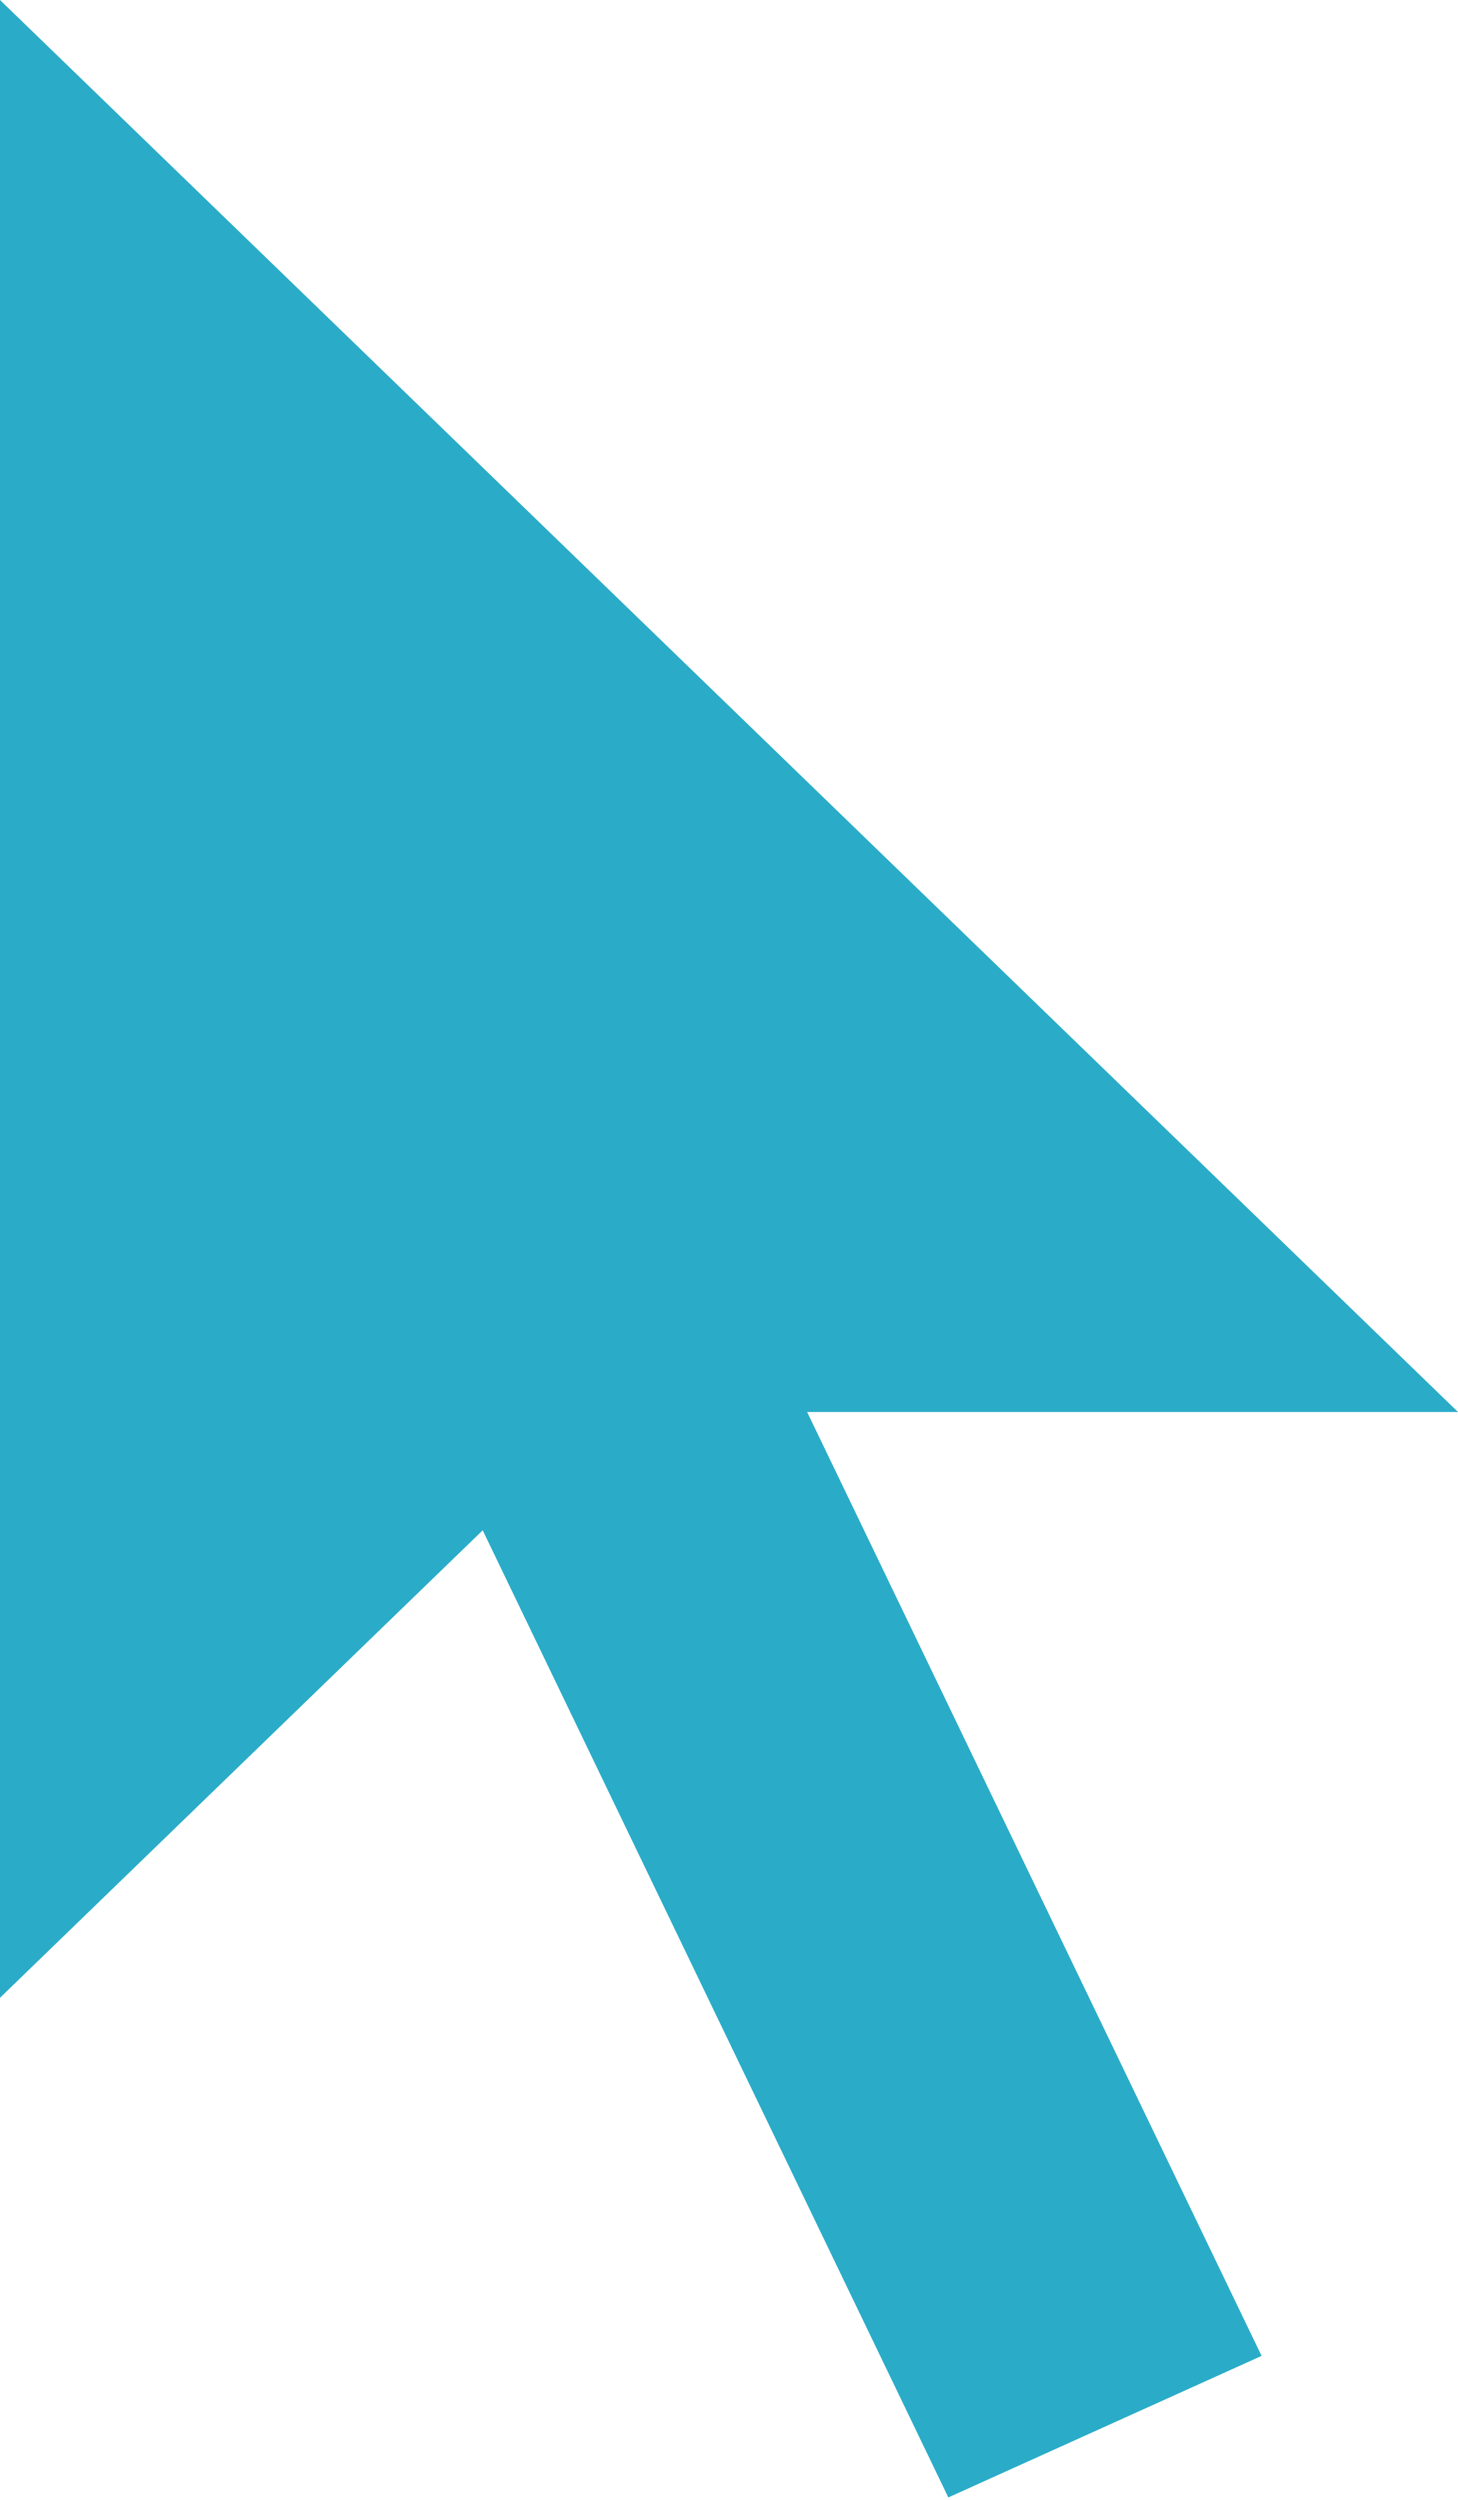 <svg 
 xmlns="http://www.w3.org/2000/svg"
 xmlns:xlink="http://www.w3.org/1999/xlink"
 width="14px" height="24px">
<path fill-rule="evenodd"  fill="rgb(42, 172, 200)"
 d="M7.750,13.556 L12.114,22.618 L9.106,23.977 L4.635,14.692 L-0.000,19.180 L-0.000,-0.000 L14.000,13.556 L7.750,13.556 Z"/>
</svg>